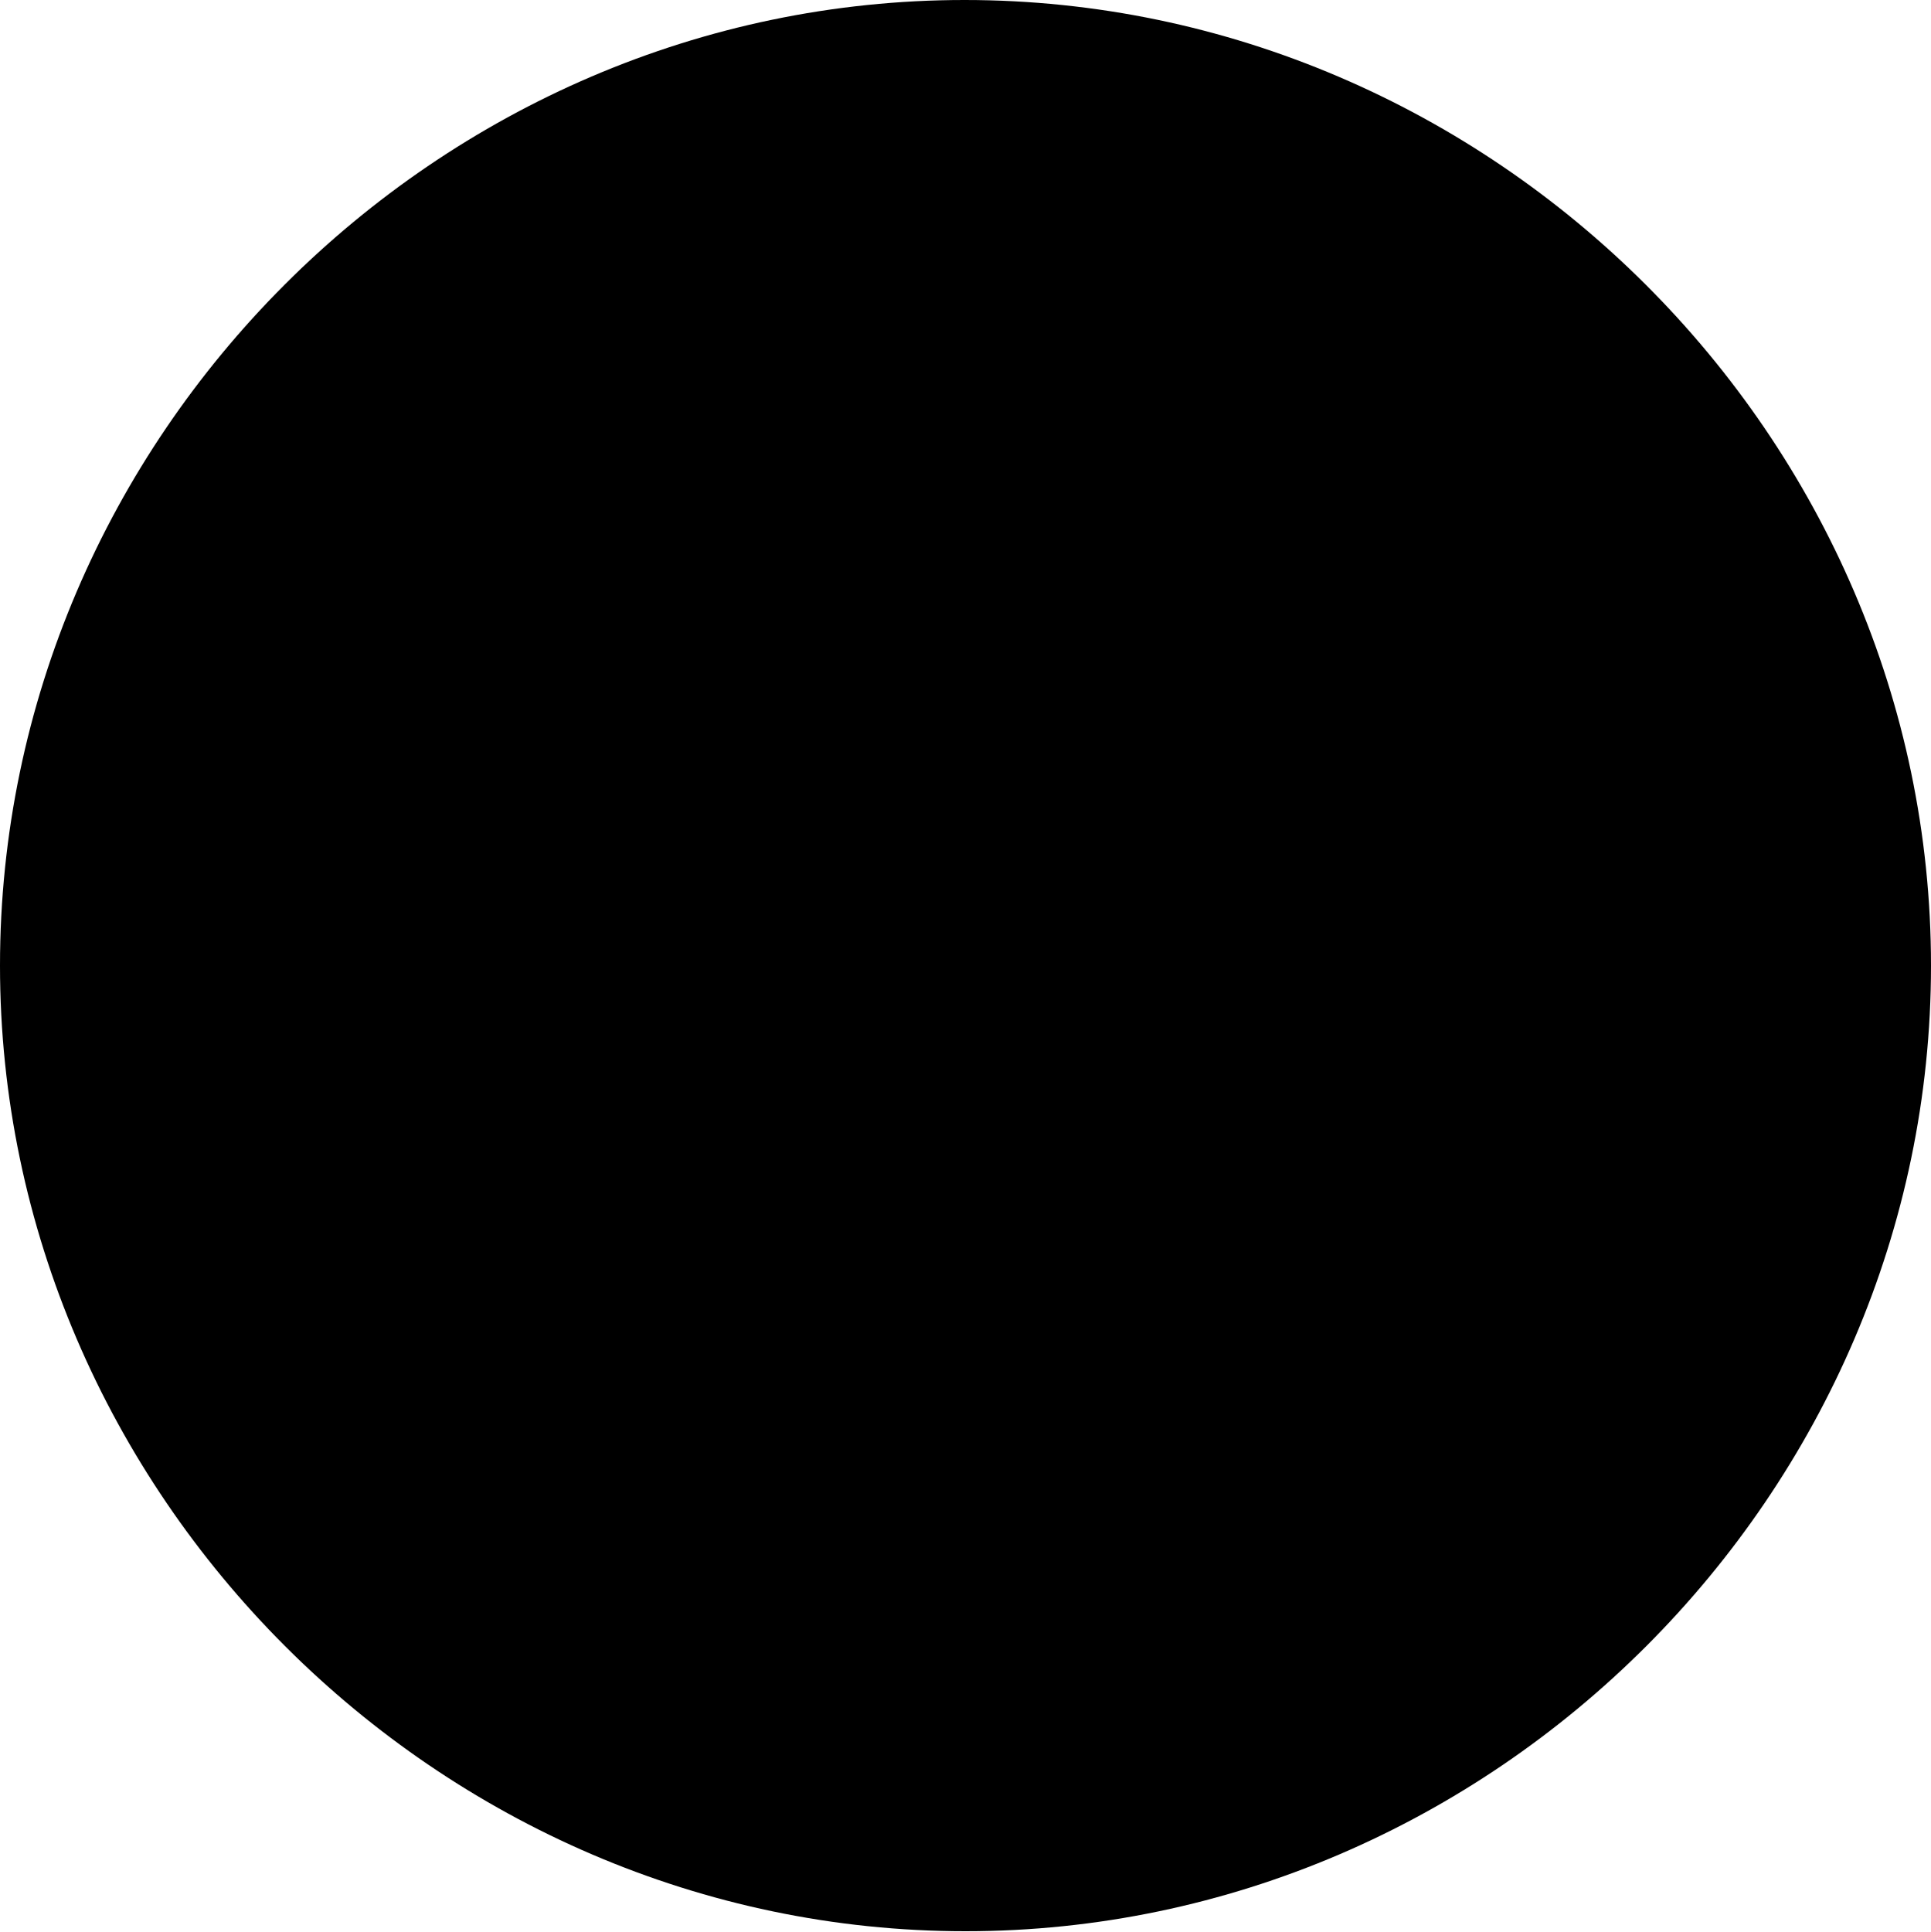 <?xml version="1.0" encoding="UTF-8"?>
<!--Generator: Apple Native CoreSVG 175.5-->
<!DOCTYPE svg
PUBLIC "-//W3C//DTD SVG 1.1//EN"
       "http://www.w3.org/Graphics/SVG/1.1/DTD/svg11.dtd">
<svg version="1.1" xmlns="http://www.w3.org/2000/svg" xmlns:xlink="http://www.w3.org/1999/xlink" width="21.914" height="21.925">
 <g>
  <rect height="21.925" opacity="0" width="21.914" x="0" y="0"/>
  <path d="M10.957 21.914C16.951 21.914 21.914 16.94 21.914 10.957C21.914 4.963 16.94 0 10.946 0C4.963 0 0 4.963 0 10.957C0 16.94 4.974 21.914 10.957 21.914Z" fill="#000000"/>
 </g>
</svg>

